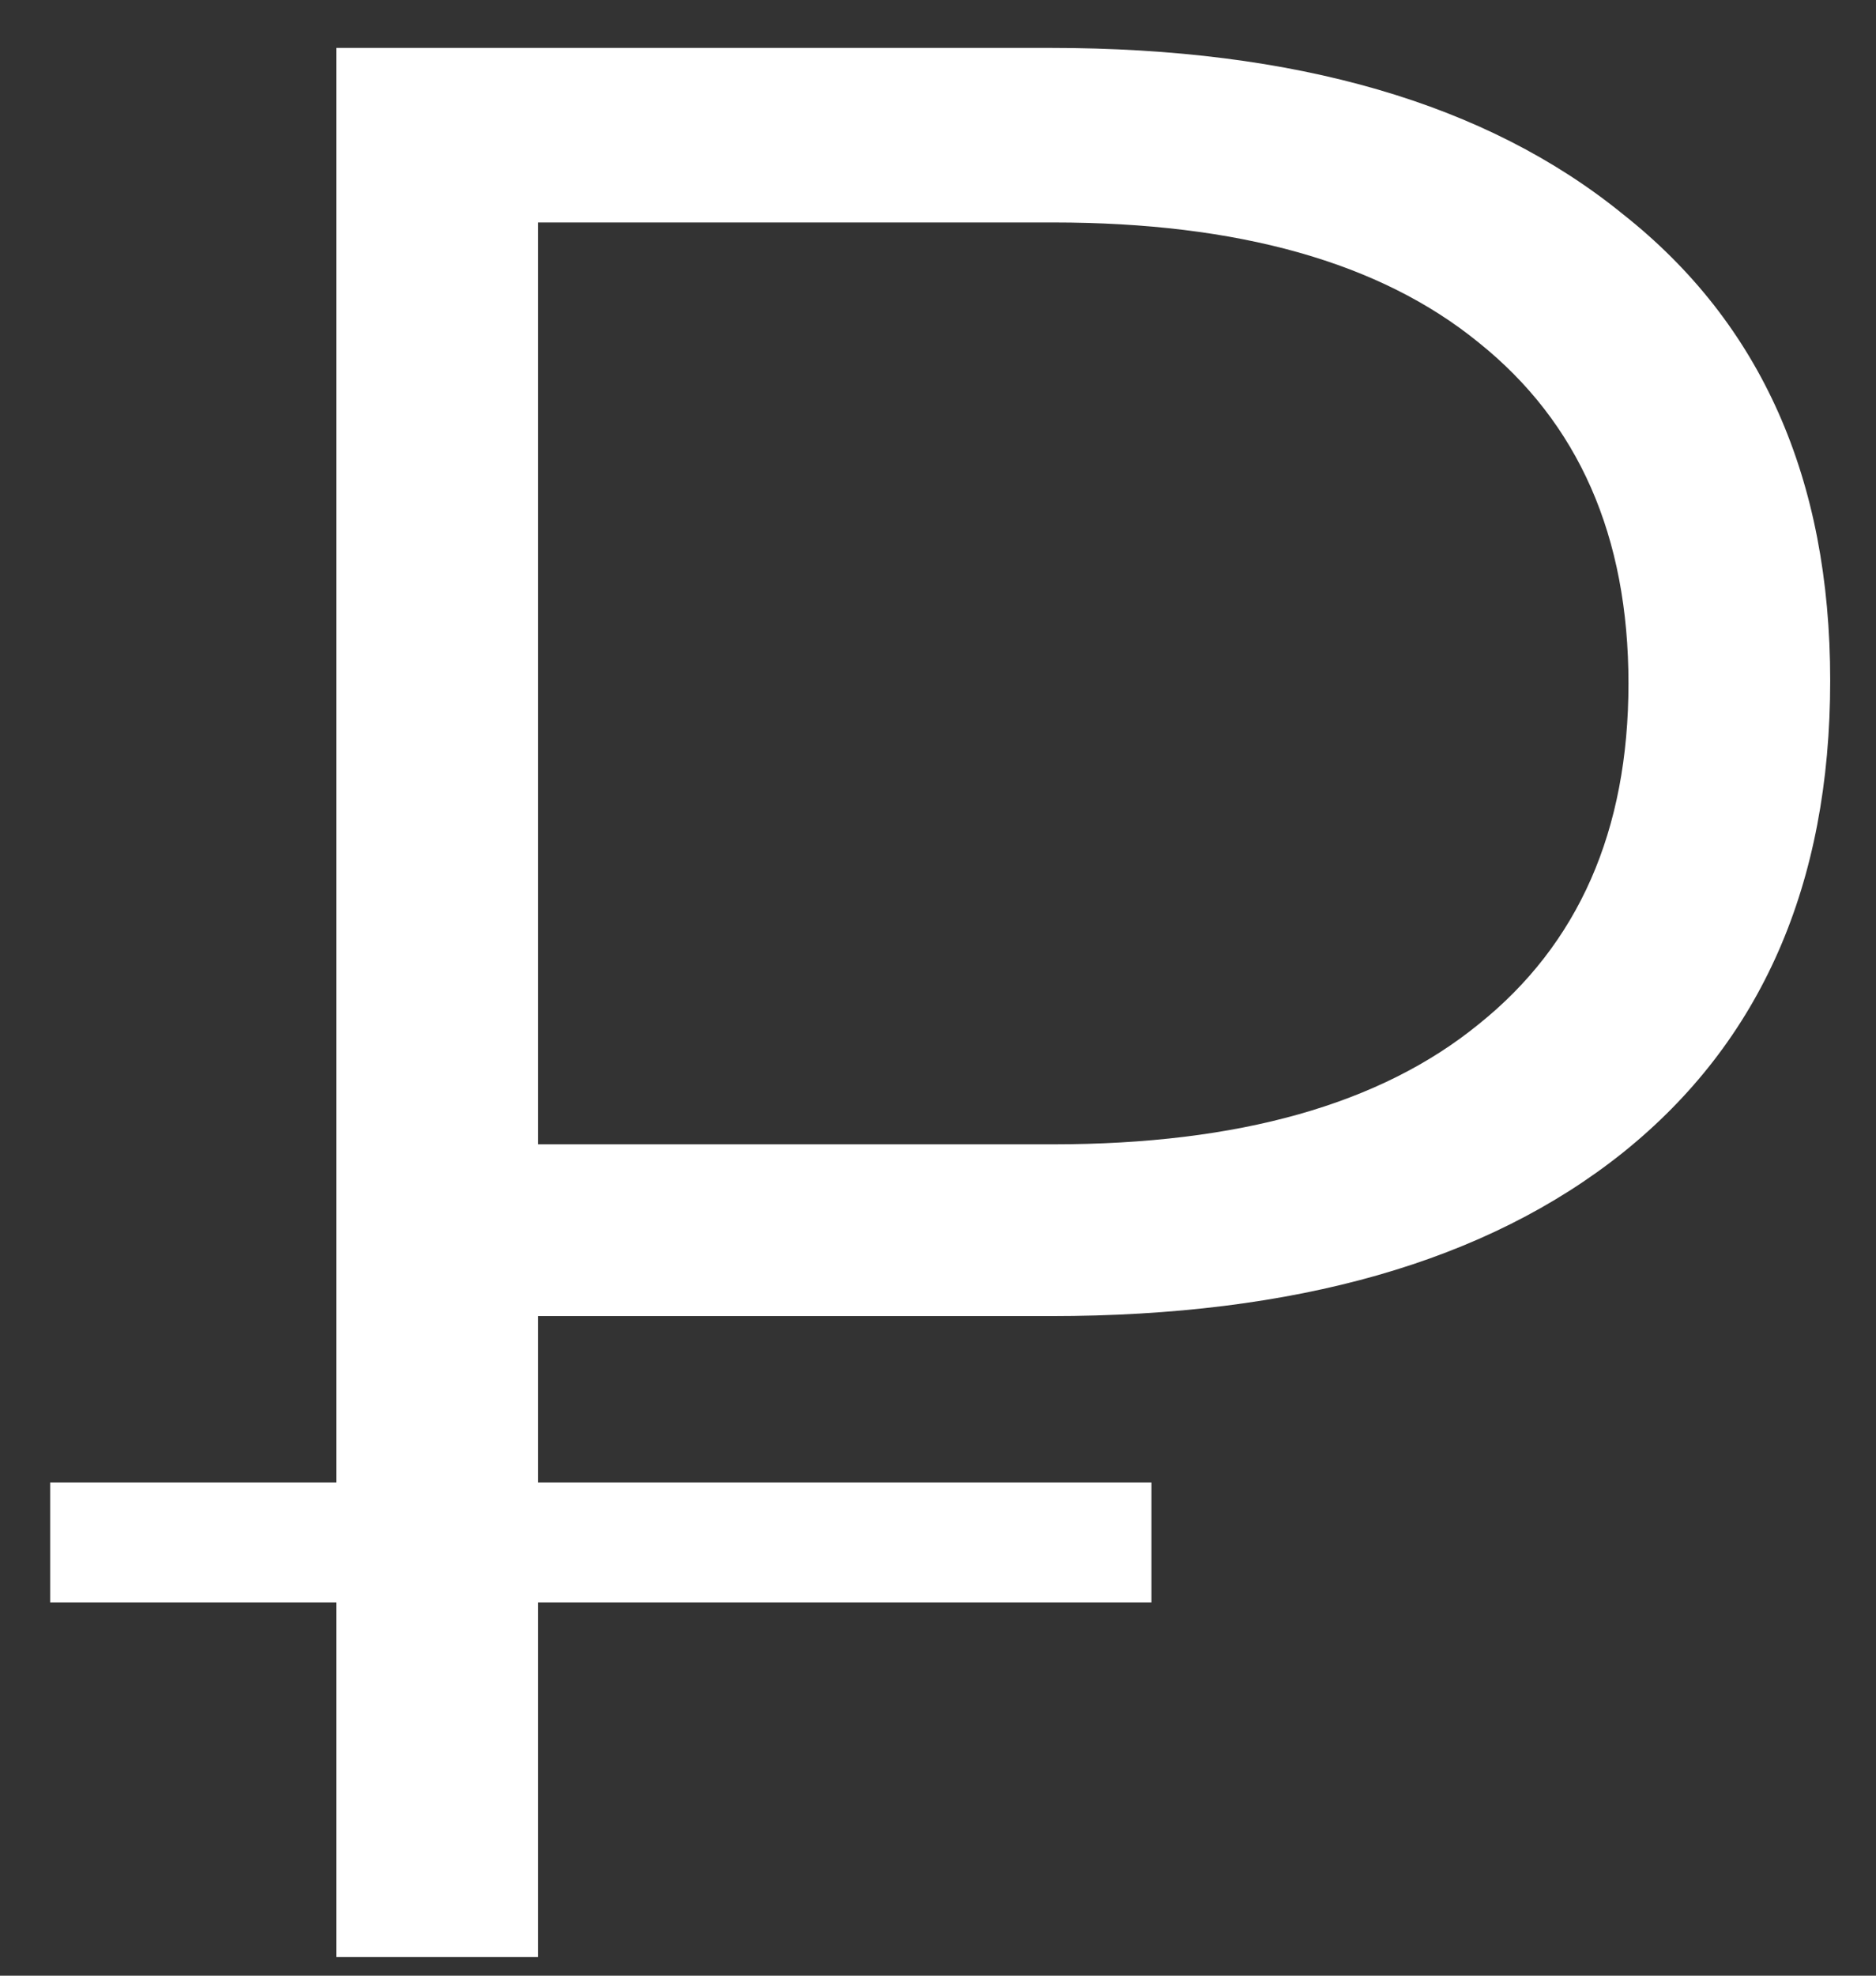 <svg width="19" height="20" viewBox="0 0 19 20" fill="none" xmlns="http://www.w3.org/2000/svg">
<rect x="0" y="0" width="19" height="20" fill="#333333" stroke="none"/>
<path d="M5.45 13.323V15.007H11.662V16.222H5.45V19.811H3.406V16.222H0.508V15.007H3.406V0.485H10.64C13.125 0.485 15.057 1.046 16.438 2.169C17.837 3.274 18.536 4.847 18.536 6.89C18.536 8.952 17.837 10.544 16.438 11.667C15.057 12.771 13.125 13.323 10.64 13.323H5.45ZM5.45 2.252V11.584H10.668C12.545 11.584 13.981 11.179 14.975 10.369C15.987 9.559 16.493 8.409 16.493 6.918C16.493 5.427 15.987 4.277 14.975 3.467C13.981 2.657 12.545 2.252 10.668 2.252H5.45Z" fill="white"/>
</svg>
